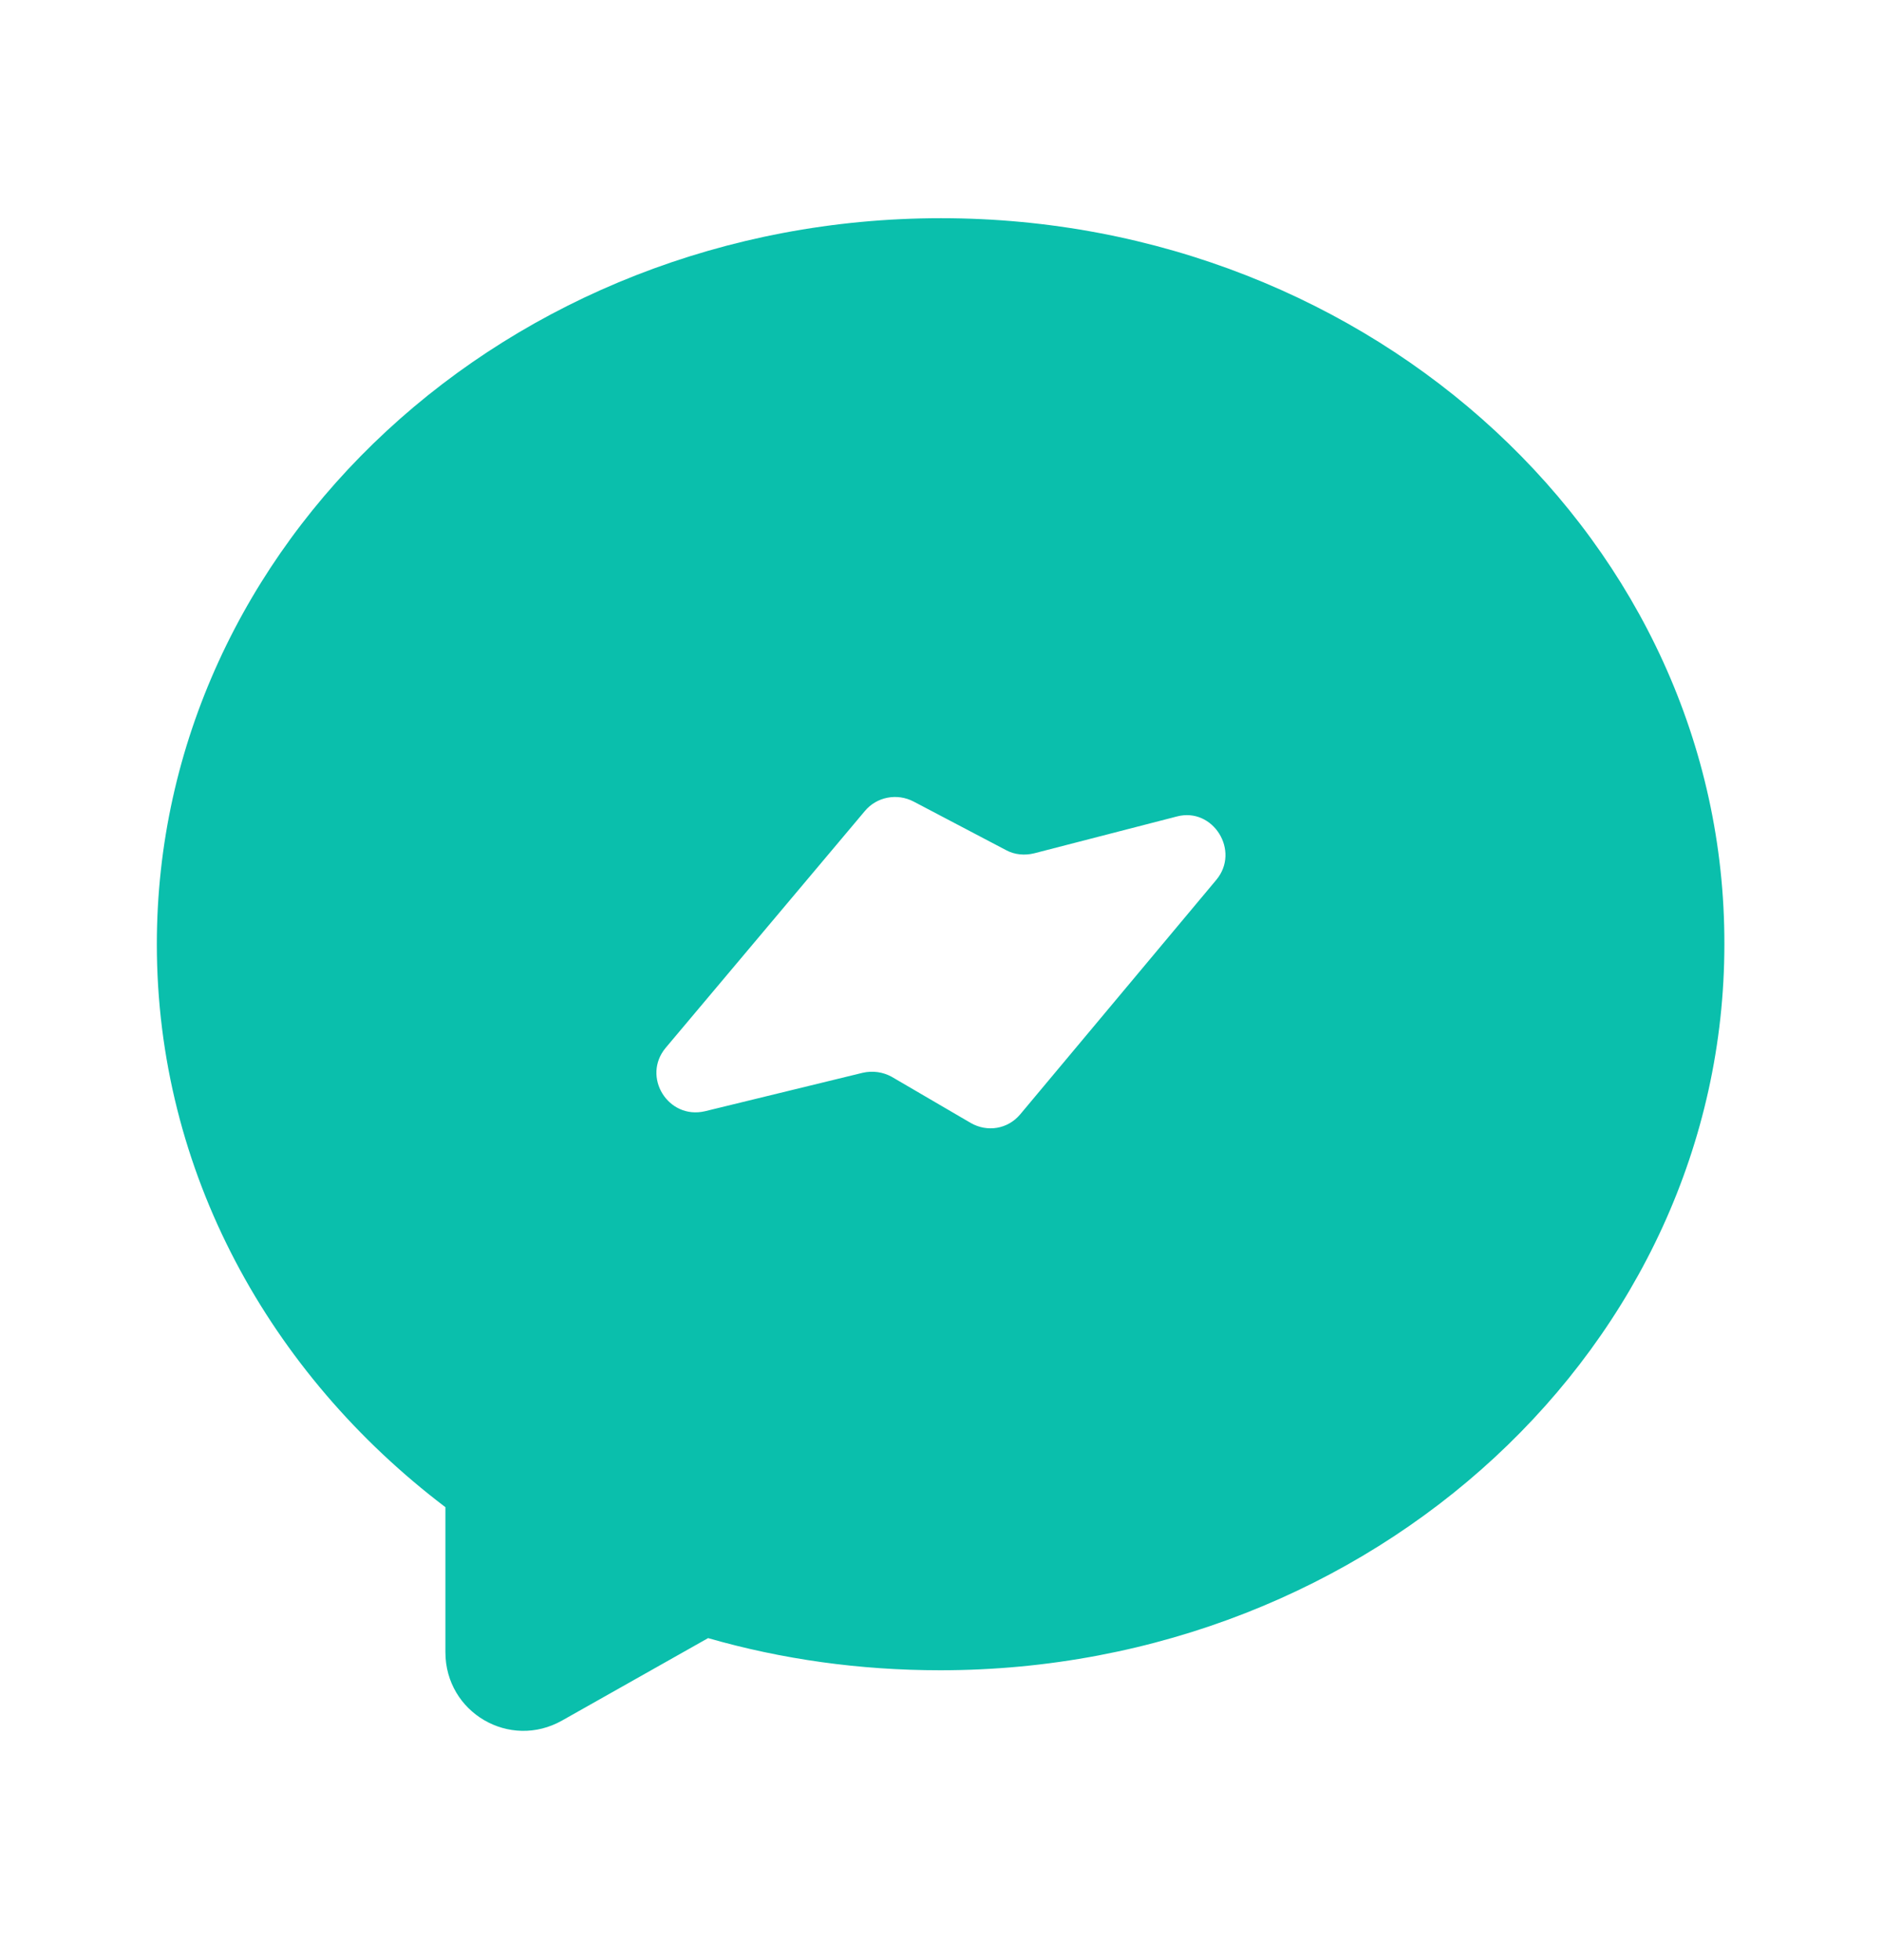 <svg width="24" height="25" viewBox="0 0 24 25" fill="none" xmlns="http://www.w3.org/2000/svg">
<path d="M12 2.783C6.48 2.783 2 6.933 2 12.043C2 14.943 3.44 17.523 5.68 19.223V21.073C5.68 21.843 6.5 22.323 7.17 21.943L9.03 20.893C9.97 21.163 10.96 21.303 11.99 21.303C17.51 21.303 21.99 17.153 21.99 12.043C22 6.933 17.52 2.783 12 2.783ZM15.51 11.223L13.01 14.213C12.85 14.403 12.59 14.443 12.38 14.323L11.37 13.733C11.26 13.673 11.13 13.653 11 13.683L8.99 14.173C8.52 14.283 8.18 13.733 8.49 13.363L11.03 10.343C11.18 10.163 11.44 10.113 11.65 10.223L12.83 10.843C12.94 10.903 13.07 10.913 13.19 10.883L15.01 10.413C15.47 10.293 15.82 10.853 15.51 11.223Z" fill="#0ABFAC"/>
</svg>
